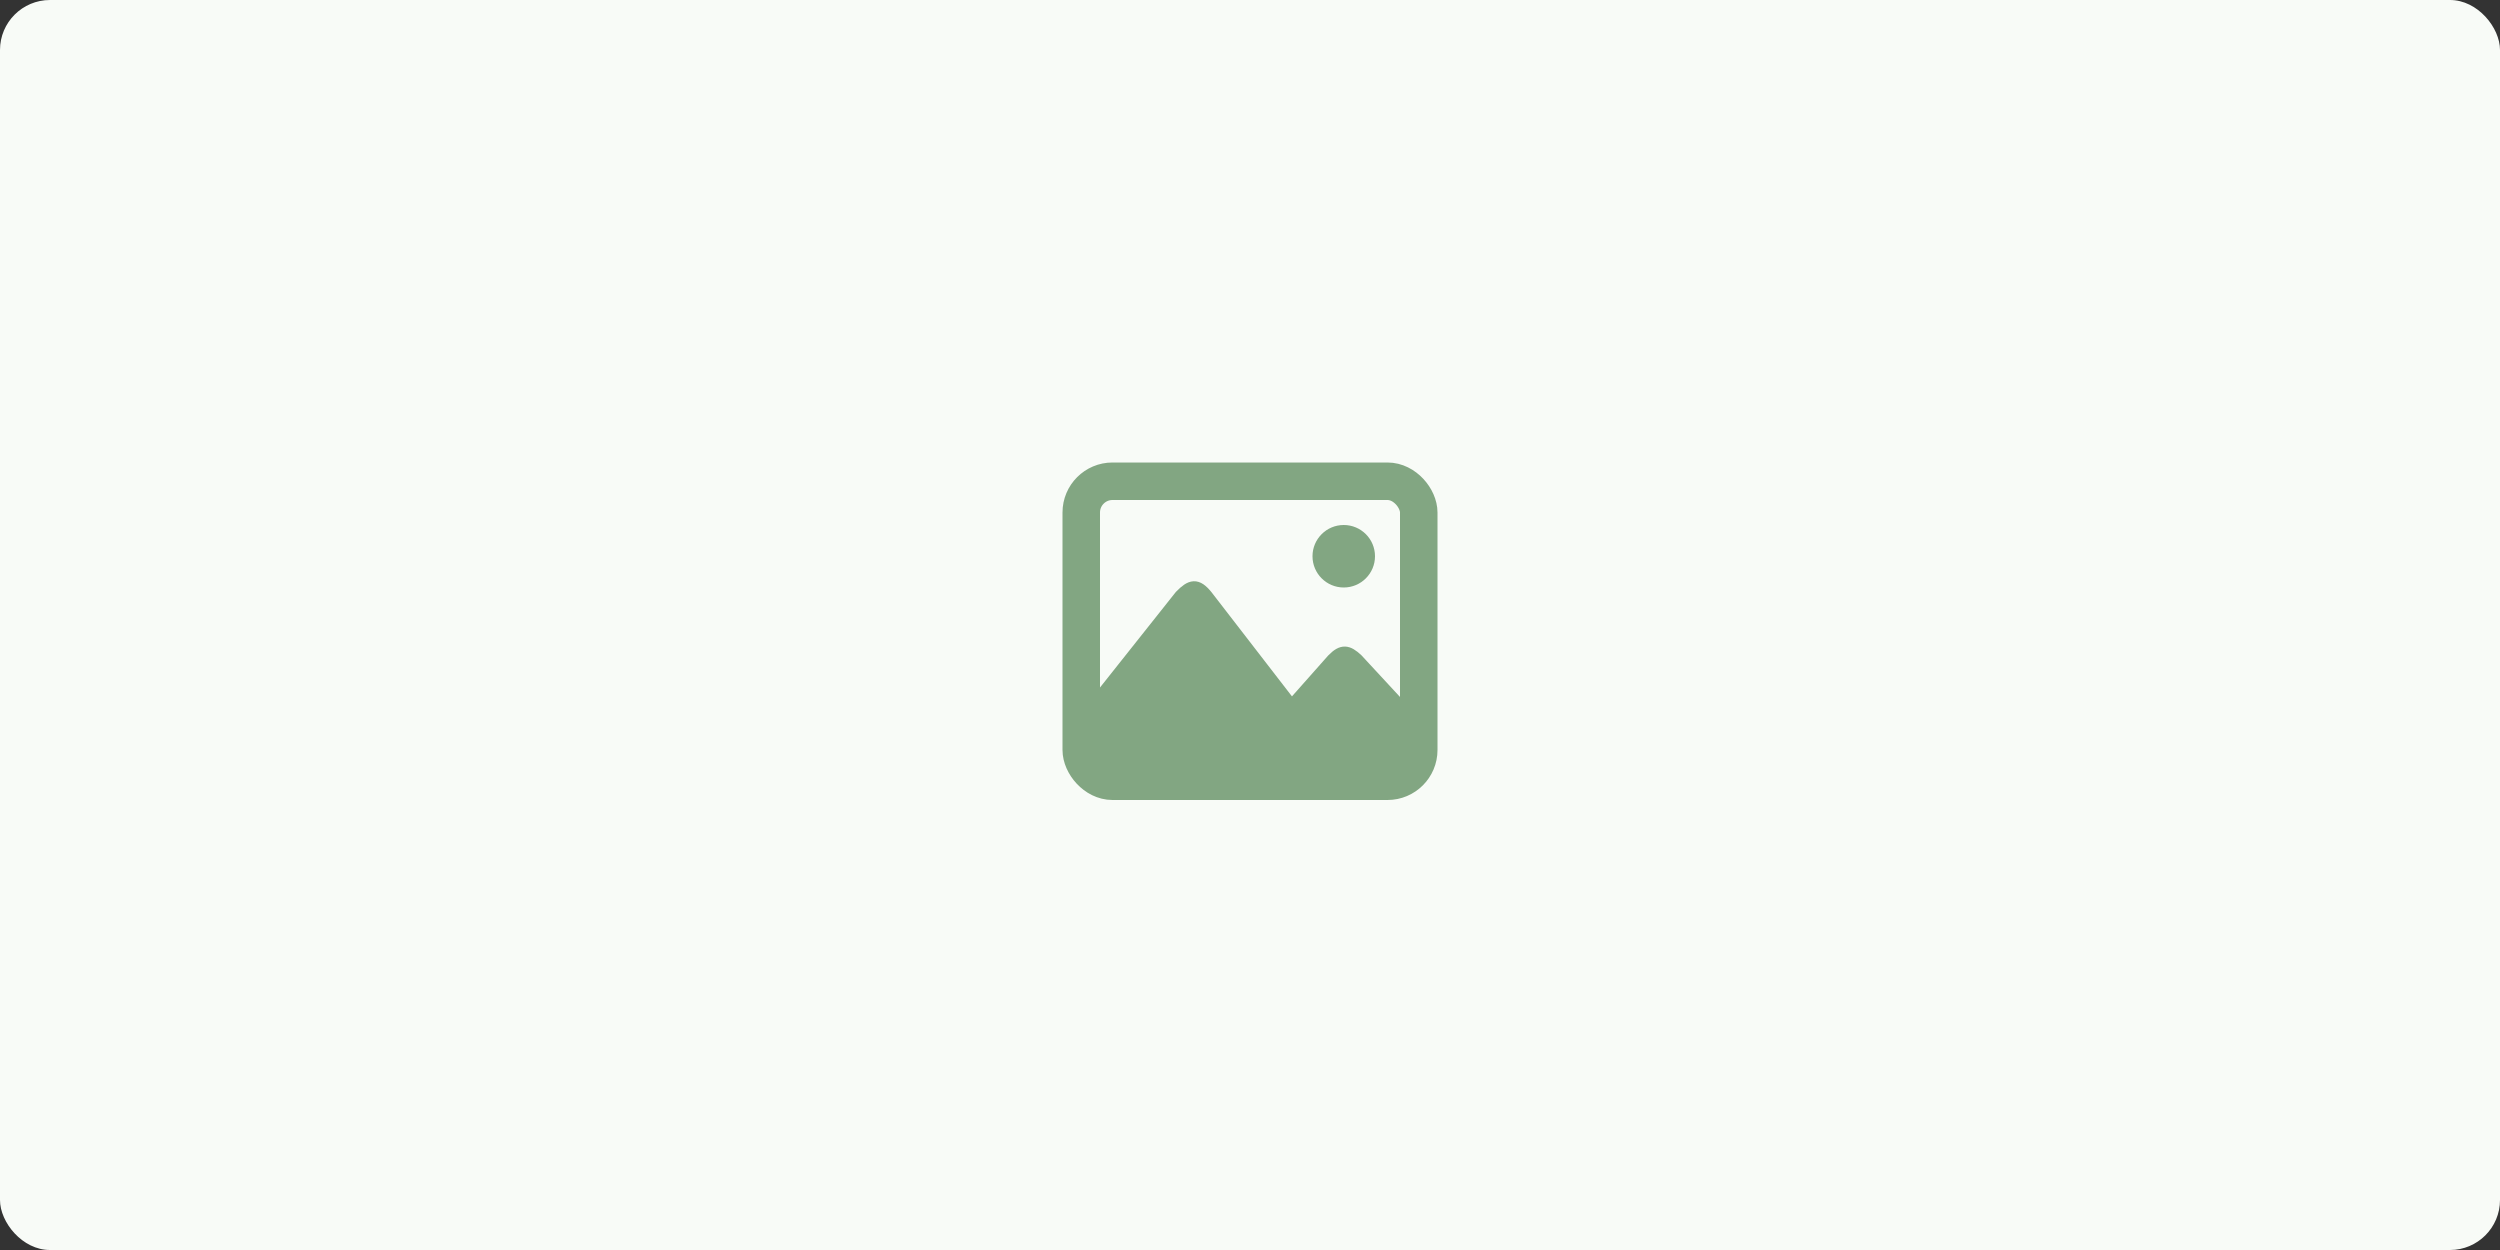 <svg width="200" height="100" viewBox="0 0 200 100" fill="none" xmlns="http://www.w3.org/2000/svg">
<rect x="0" y="0" width="200" height="100" fill="#333333" stroke="none"/>
<rect width="200" height="100" rx="4" fill="#F8FBF7"/>
<path d="M94.448 47.682L88 55.805V62H112V56.493L108.561 52.776C107.806 52.076 107.382 52.007 106.627 52.776L103.331 56.493L96.525 47.682C95.739 46.713 95.281 46.834 94.448 47.682Z" fill="#82A682" stroke="#82A682"/>
<rect x="86.5" y="38.5" width="27" height="24" rx="2.5" stroke="#82A682" stroke-width="3"/>
<circle cx="107.5" cy="44.5" r="2.5" fill="#82A682"/>
</svg>
